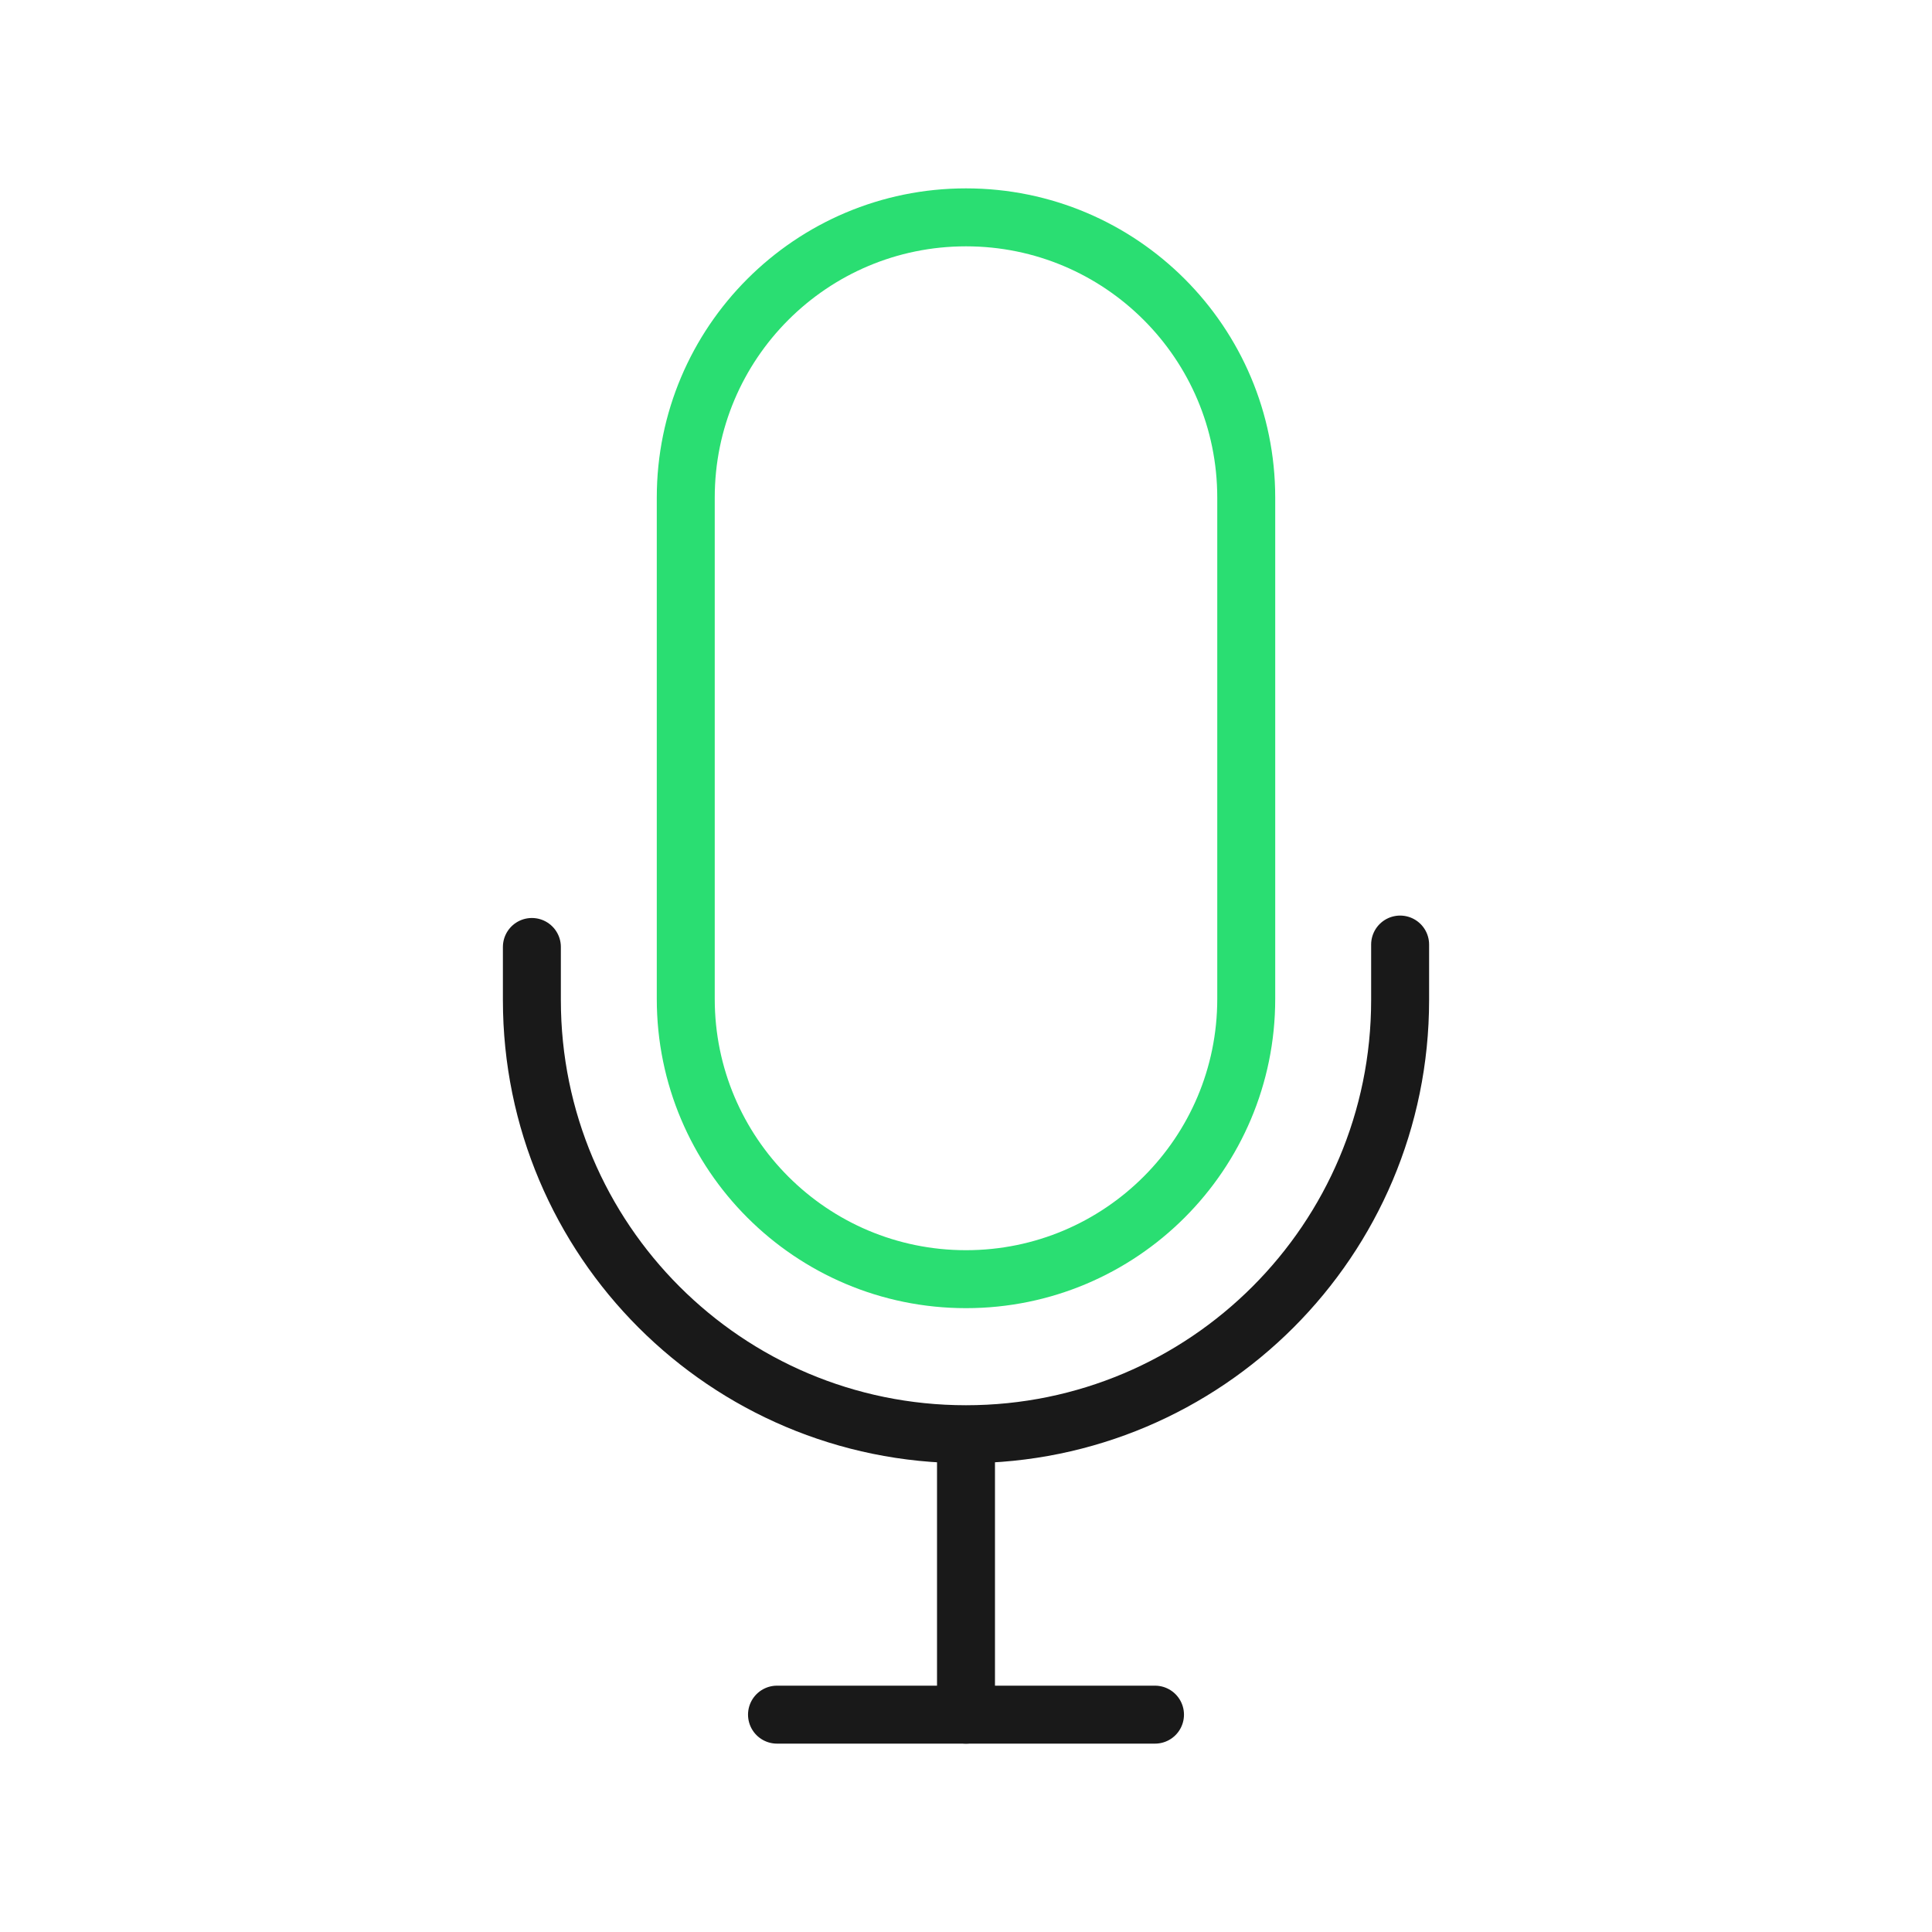 <svg width="200" height="200" viewBox="0 0 400 400" fill="none" xmlns="http://www.w3.org/2000/svg">
<path d="M200 264.84C167.96 264.84 141.98 238.87 141.98 206.82V103.02C141.98 70.97 167.96 45 200 45C232.04 45 258.02 70.97 258.02 103.02V206.83C258.02 238.86 232.04 264.84 200 264.84Z" stroke="#2ADE72" stroke-width="12" stroke-miterlimit="10" stroke-linecap="round" stroke-linejoin="round"/>
<path d="M289.88 195.56V207.06C289.88 256.7 249.64 296.94 200 296.94C150.36 296.94 110.12 256.7 110.12 207.06V196.06" stroke="#191919" stroke-width="12" stroke-miterlimit="10" stroke-linecap="round" stroke-linejoin="round"/>
<path d="M200 299.27V355" stroke="#191919" stroke-width="12" stroke-miterlimit="10" stroke-linecap="round" stroke-linejoin="round"/>
<path d="M160.87 355H239.13" stroke="#191919" stroke-width="12" stroke-miterlimit="10" stroke-linecap="round" stroke-linejoin="round"/>
</svg>
